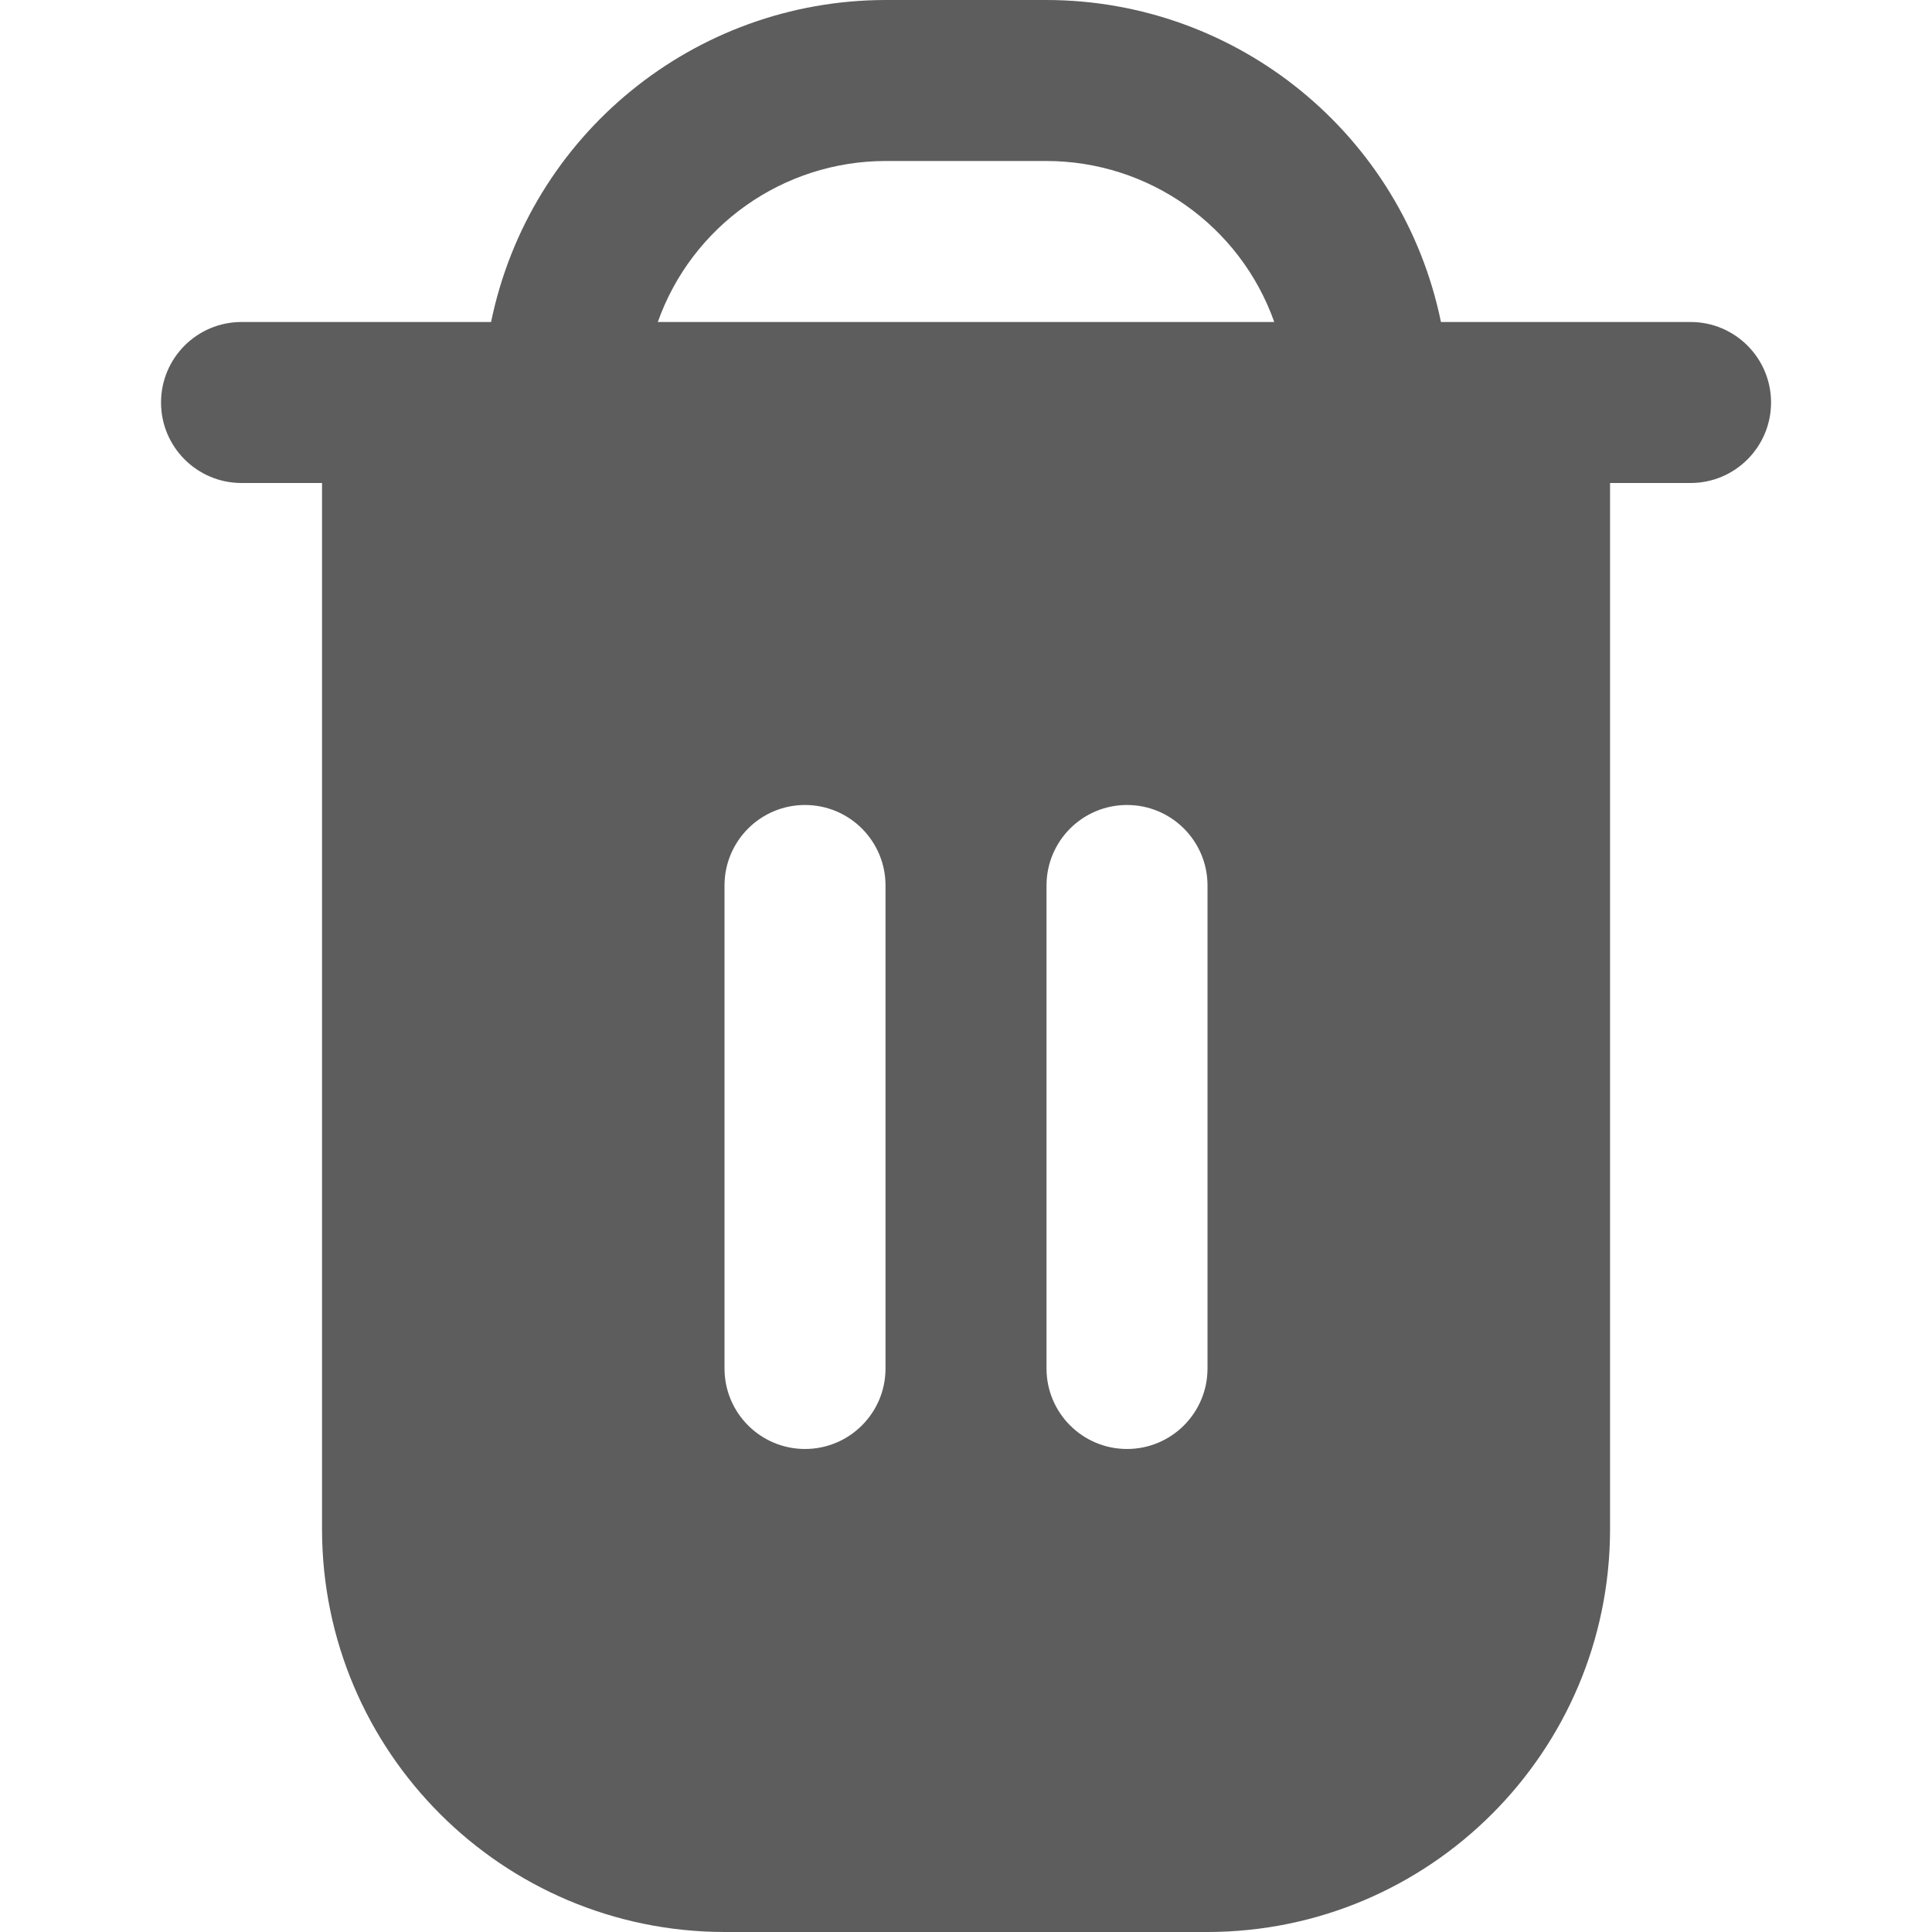 <?xml version="1.0" encoding="UTF-8"?>
<svg enable-background="new 0 0 512 512" version="1.1" viewBox="0 0 512 512" fill="#5D5D5D" xml:space="preserve" xmlns="http://www.w3.org/2000/svg">

	<path d="m448 85.333h-66.133c-10.207-49.63-53.865-85.269-104.53-85.333h-42.667c-50.669 0.064-94.327 35.703-104.53 85.333h-66.133c-11.782 0-21.333 9.551-21.333 21.333s9.551 21.334 21.333 21.334h21.333v277.33c0.071 58.881 47.786 106.6 106.67 106.67h128c58.881-0.07 106.6-47.786 106.67-106.67v-277.33h21.333c11.782 0 21.333-9.551 21.333-21.333s-9.551-21.334-21.333-21.334zm-213.33 277.33c0 11.782-9.551 21.333-21.333 21.333-11.783 0-21.334-9.551-21.334-21.333v-128c0-11.782 9.551-21.333 21.333-21.333s21.333 9.551 21.333 21.333v128zm85.333 0c0 11.782-9.551 21.333-21.333 21.333s-21.333-9.551-21.333-21.333v-128c0-11.782 9.551-21.333 21.333-21.333s21.333 9.551 21.333 21.333v128zm-145.68-277.33c9.074-25.551 33.238-42.634 60.352-42.667h42.667c27.114 0.033 51.278 17.116 60.352 42.667h-163.37z"/>

</svg>
